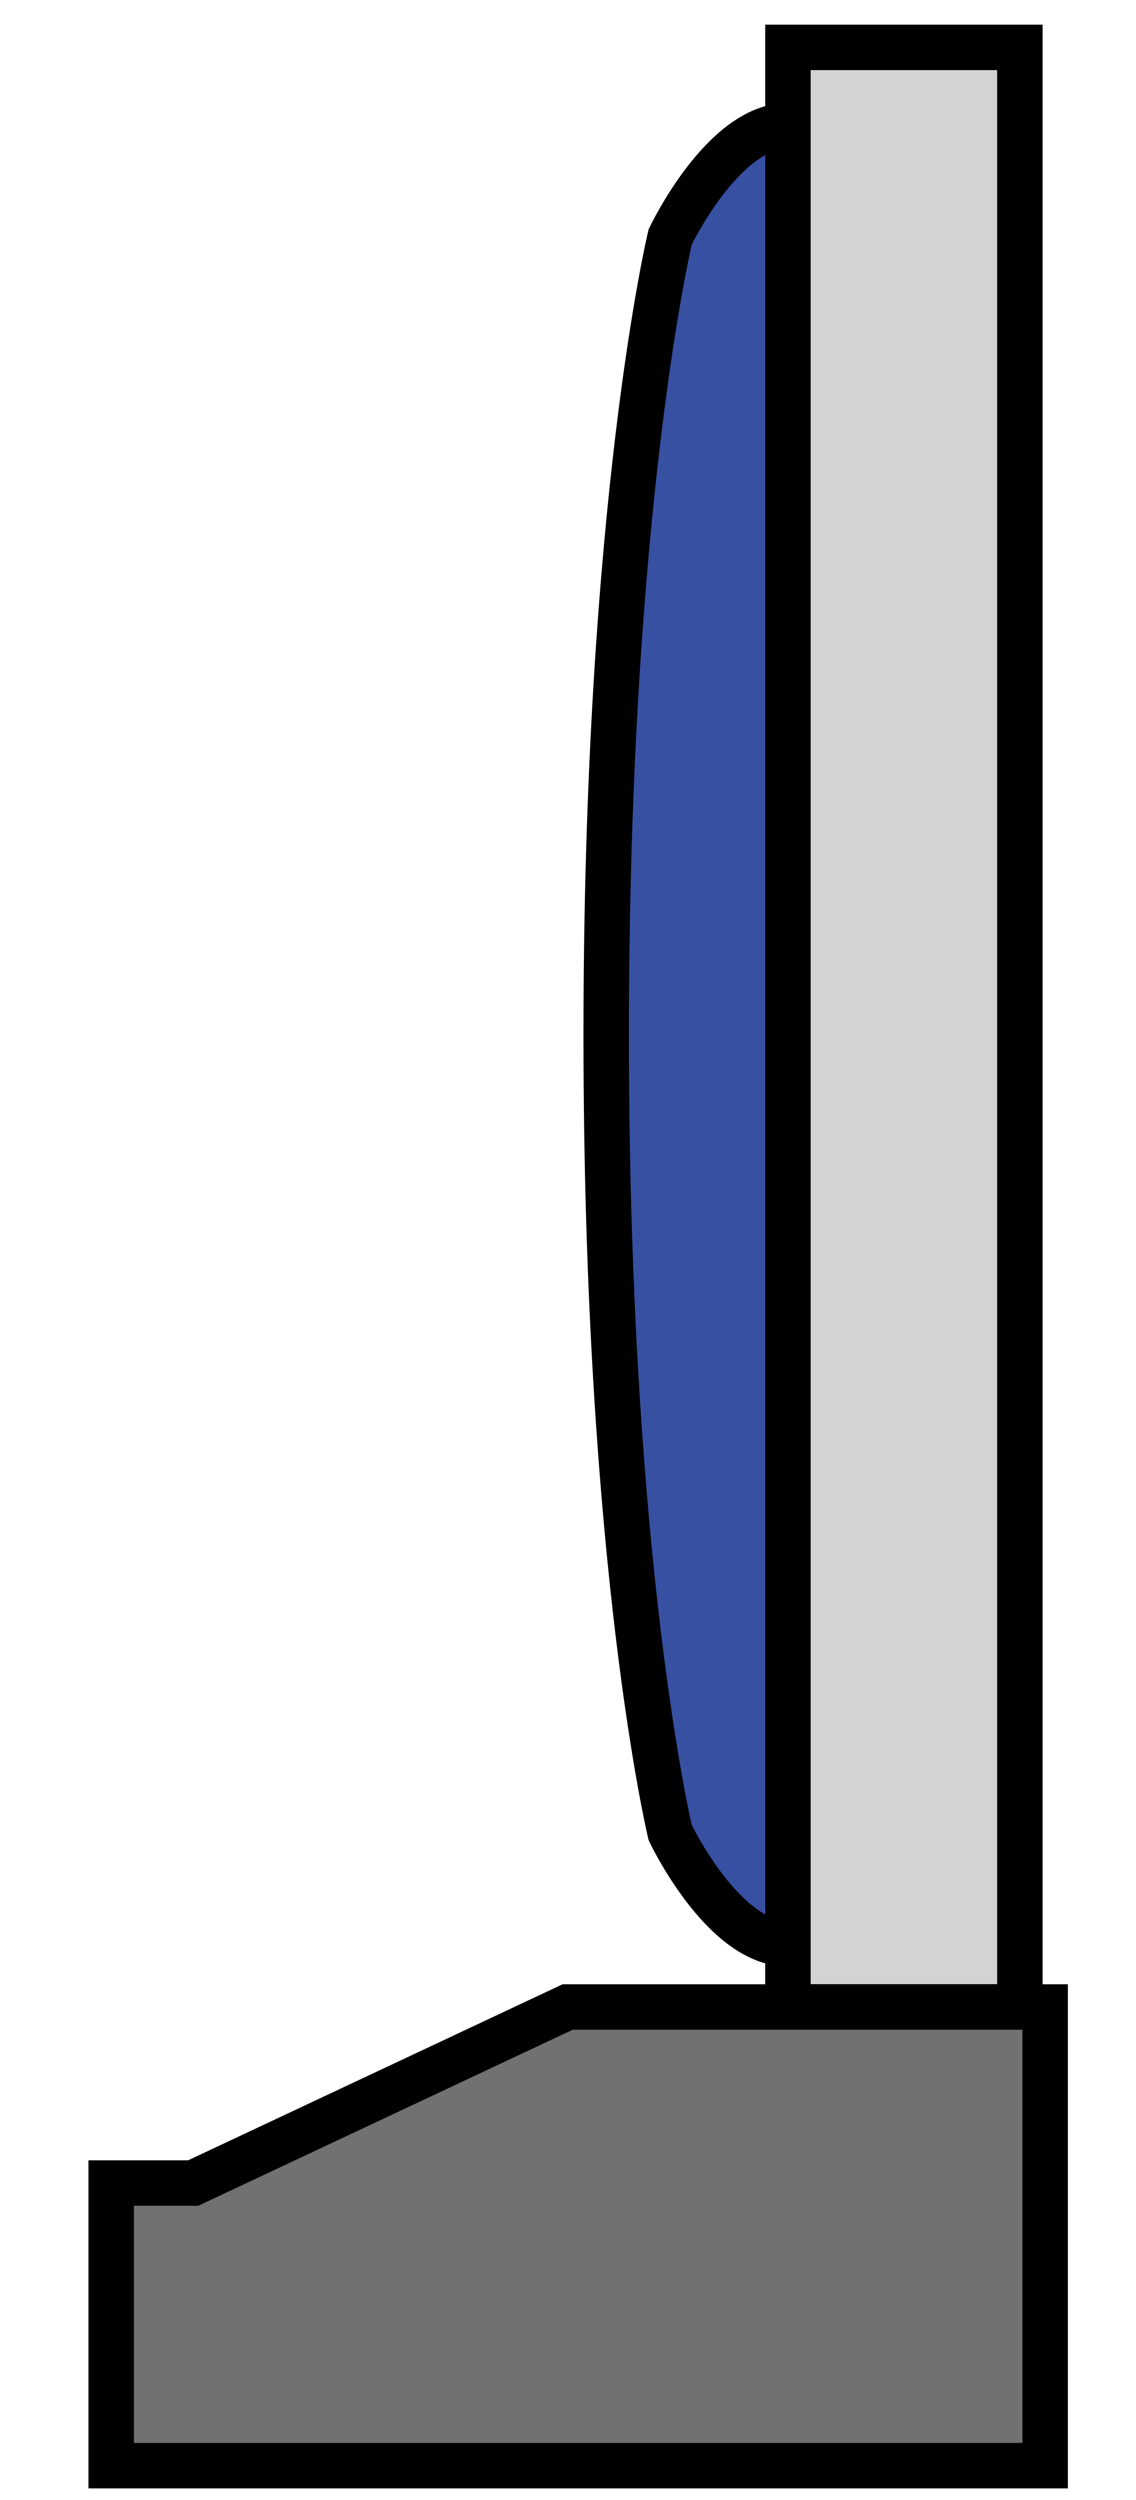 <?xml version="1.0" encoding="utf-8"?>
<!-- Generator: Adobe Illustrator 16.0.0, SVG Export Plug-In . SVG Version: 6.00 Build 0)  -->
<!DOCTYPE svg PUBLIC "-//W3C//DTD SVG 1.1//EN" "http://www.w3.org/Graphics/SVG/1.1/DTD/svg11.dtd">
<svg version="1.1" id="Layer_1" xmlns="http://www.w3.org/2000/svg" xmlns:xlink="http://www.w3.org/1999/xlink" x="0px" y="0px"
	 width="50px" height="110px" viewBox="0 0 50 110" enable-background="new 0 0 50 110" xml:space="preserve">
<g>
	<path fill="#3850A2" stroke="#000000" stroke-width="2" stroke-miterlimit="10" d="M29.497,10.426c0,0,2.32-4.896,5.184-4.896l0,0
		c2.864,0,5.186,2.192,5.186,4.896v70.208c0,2.701-2.321,4.895-5.186,4.895l0,0c-2.863,0-5.184-4.895-5.184-4.895
		s-2.816-11.698-2.816-35.105C26.681,22.123,29.497,10.426,29.497,10.426z"/>
	
		<rect x="34.681" y="2.085" fill="#D3D3D3" stroke="#000000" stroke-width="2" stroke-miterlimit="10" width="10.208" height="86.222"/>
</g>
<polygon fill="#727172" stroke="#000000" stroke-width="2" stroke-miterlimit="10" points="4.893,108.489 46.001,108.489 
	46.001,88.308 24.986,88.308 8.503,96.054 4.893,96.054 "/>
</svg>
